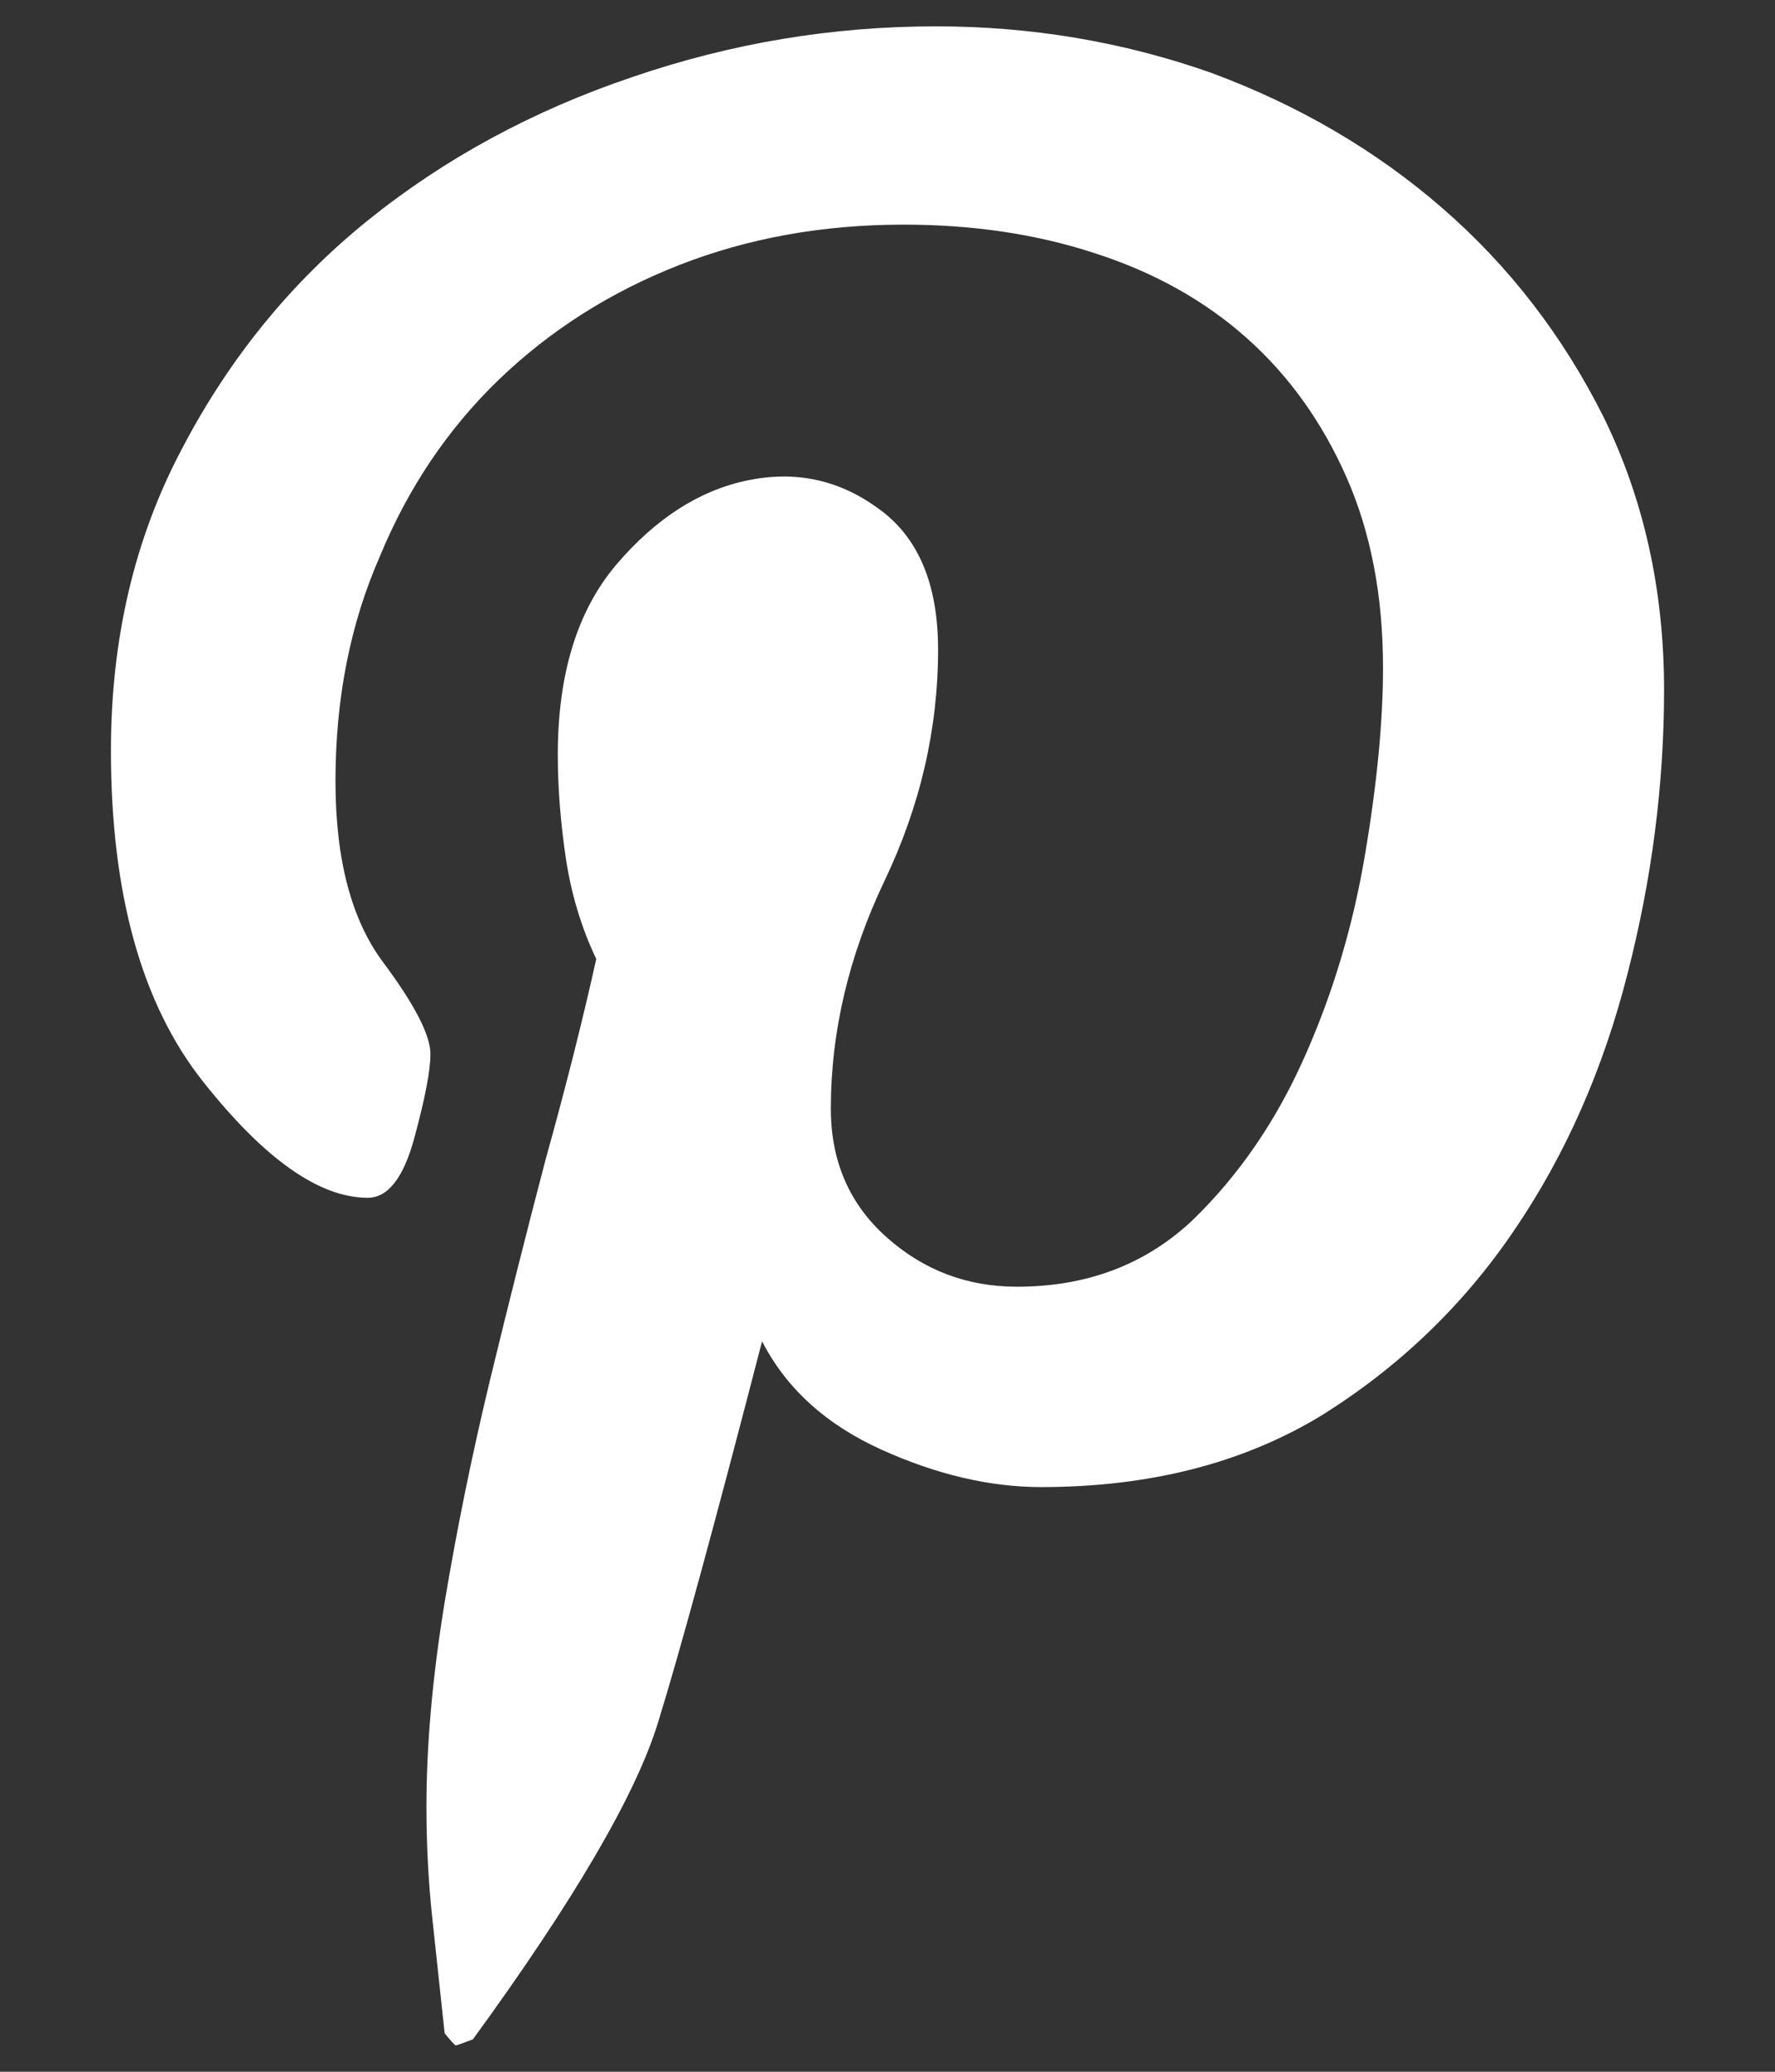 <svg width="12" height="14" viewBox="0 0 12 14" fill="none" xmlns="http://www.w3.org/2000/svg">
<rect x="0" y="0" width="12" height="14" fill="#333333" stroke="none"/>
<g clip-path="url(#clip0_155_1217)">
<path d="M6.328 0.178C6.975 0.178 7.595 0.283 8.188 0.492C8.78 0.711 9.302 1.016 9.753 1.408C10.204 1.8 10.566 2.27 10.84 2.816C11.113 3.372 11.25 3.988 11.25 4.662C11.25 5.3 11.168 5.938 11.004 6.576C10.84 7.223 10.585 7.802 10.238 8.312C9.892 8.823 9.454 9.242 8.926 9.57C8.397 9.889 7.768 10.049 7.039 10.049C6.693 10.049 6.333 9.965 5.959 9.796C5.585 9.627 5.316 9.383 5.152 9.064C4.833 10.295 4.599 11.154 4.448 11.642C4.298 12.129 3.881 12.842 3.197 13.781C3.124 13.809 3.086 13.822 3.081 13.822C3.076 13.822 3.051 13.795 3.006 13.74C2.979 13.485 2.951 13.23 2.924 12.975C2.896 12.719 2.883 12.464 2.883 12.209C2.883 11.79 2.924 11.329 3.006 10.828C3.088 10.336 3.19 9.835 3.313 9.324C3.437 8.814 3.562 8.317 3.689 7.834C3.826 7.342 3.94 6.891 4.031 6.48C3.931 6.271 3.863 6.045 3.826 5.804C3.79 5.562 3.771 5.327 3.771 5.1C3.771 4.553 3.904 4.124 4.168 3.814C4.432 3.505 4.726 3.315 5.05 3.247C5.373 3.179 5.667 3.24 5.932 3.432C6.205 3.623 6.342 3.942 6.342 4.389C6.342 4.926 6.221 5.448 5.979 5.954C5.738 6.46 5.617 6.973 5.617 7.492C5.617 7.848 5.743 8.137 5.993 8.36C6.244 8.584 6.538 8.695 6.875 8.695C7.349 8.695 7.745 8.545 8.064 8.244C8.374 7.943 8.625 7.579 8.816 7.15C9.008 6.722 9.145 6.266 9.227 5.783C9.309 5.3 9.35 4.876 9.35 4.512C9.35 4.029 9.268 3.6 9.104 3.227C8.939 2.853 8.714 2.538 8.427 2.283C8.14 2.028 7.796 1.837 7.395 1.709C7.003 1.581 6.574 1.518 6.109 1.518C5.562 1.518 5.057 1.609 4.592 1.791C4.127 1.973 3.721 2.231 3.375 2.563C3.029 2.896 2.76 3.295 2.568 3.76C2.368 4.215 2.268 4.721 2.268 5.277C2.268 5.806 2.375 6.214 2.589 6.501C2.803 6.788 2.91 6.995 2.91 7.123C2.91 7.232 2.874 7.422 2.801 7.69C2.728 7.959 2.623 8.094 2.486 8.094C2.158 8.094 1.787 7.832 1.372 7.308C0.957 6.784 0.75 6.038 0.75 5.072C0.75 4.316 0.91 3.637 1.229 3.035C1.548 2.424 1.967 1.909 2.486 1.49C3.006 1.071 3.603 0.747 4.277 0.52C4.943 0.292 5.626 0.178 6.328 0.178Z" fill="white"/>
</g>
<defs>
<clipPath id="clip0_155_1217">
<rect width="10.5" height="14" fill="white" transform="matrix(1 0 0 -1 0.75 14)"/>
</clipPath>
</defs>
</svg>
